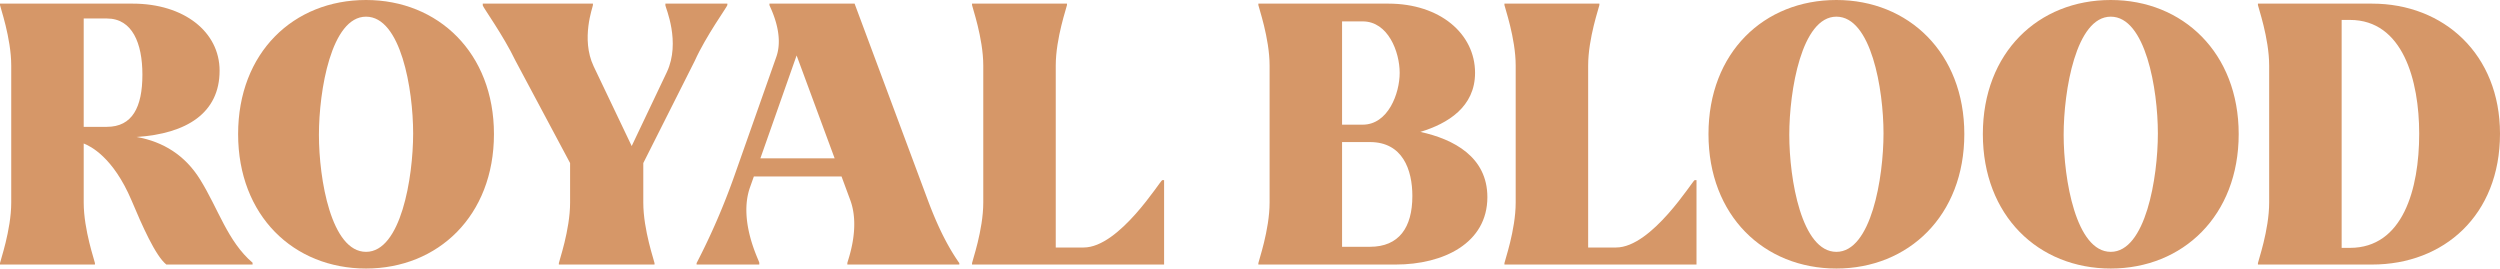 <svg xmlns="http://www.w3.org/2000/svg" width="1133.42" height="121.739" viewBox="0 0 1133.42 121.739">
  <g id="Group_1" data-name="Group 1" transform="translate(-78.29 -66.581)">
    <path id="Path_1" data-name="Path 1" d="M137.925,156.427c-8.379-19.717-18.73-24.644-21.686-25.8v26.781c0,12.485,5.093,26.779,5.093,27.435v.659H78.29v-.659c0-.656,5.093-14.95,5.093-27.435v-62.1c0-12.485-5.093-26.779-5.093-27.435v-.656h60.128c23.329,0,39.429,12.813,39.429,30.391,0,19.221-14.95,28.587-37.623,30.065,12.157,2.137,22.017,8.379,28.753,19.221,8.377,13.472,12.485,28.094,23.82,37.786v.824H153.7C148.766,181.56,142.689,167.759,137.925,156.427ZM116.239,73.954v49.121h10.514c11.5,0,16.1-8.87,16.1-23.657,0-14.294-4.6-25.464-16.1-25.464Z" transform="translate(0 1.009)" fill="#d69768"/>
    <path id="Path_2" data-name="Path 2" d="M120.071,127.37c0-36.967,25.135-60.789,57.994-60.789,32.693,0,57.994,23.988,57.994,60.789,0,36.964-25.3,60.95-57.994,60.95C145.206,188.32,120.071,164.335,120.071,127.37Zm79.352-.331c0-20.043-5.586-52.9-21.358-52.9s-21.358,33.515-21.358,53.56c0,20.205,5.586,53.064,21.358,53.064S199.423,147.248,199.423,127.04Z" transform="translate(66.174 0)" fill="#d69768"/>
    <path id="Path_3" data-name="Path 3" d="M163,68.037v-.819h49.945v.656c0,.822-5.586,15.278.328,27.763l17.25,36.145,15.937-33.515c6.405-13.635-.659-29.406-.659-30.231v-.819h28.094v.656c0,.656-9.692,13.963-14.785,25.3L235.778,139.5v17.908c0,12.485,5.093,26.779,5.093,27.435v.659H197.5v-.659c0-.656,5.093-14.95,5.093-27.435V139.5L177.784,93.01C172.361,81.674,163,68.7,163,68.037Z" transform="translate(134.16 1.009)" fill="#d69768"/>
    <path id="Path_4" data-name="Path 4" d="M217.6,145.417,236.66,91.366c3.78-10.679-3.119-23-3.119-23.492v-.656h38.607l33.184,89.044c4.765,12.813,9.532,21.849,14.294,28.585v.659H268.862v-.659c0-.822,6.077-15.772,1.315-28.585l-3.945-10.679H226.475l-1.806,5.093c-5.258,15.278,4.271,33.187,4.271,34.006v.824H200.518v-.659A312.278,312.278,0,0,0,217.6,145.417Zm45.506-8.051L245.861,90.71l-16.428,46.656Z" transform="translate(193.587 1.009)" fill="#d69768"/>
    <path id="Path_5" data-name="Path 5" d="M286.8,95.309v82.473h12.65c16.265,0,34.83-30.556,35.651-30.556h.819v38.279H248.848v-.659c0-.656,5.093-14.95,5.093-27.435v-62.1c0-12.485-5.093-26.779-5.093-27.435v-.656h43.044v.656C291.892,68.531,286.8,82.824,286.8,95.309Z" transform="translate(270.133 1.009)" fill="#d69768"/>
    <path id="Path_6" data-name="Path 6" d="M299.087,67.218h58.978c23.329,0,39.266,13.635,39.266,31.378,0,15.443-12.322,23-24.807,26.779,15.113,3.284,30.391,11.335,30.391,29.572,0,20.864-19.877,30.559-41.563,30.559H299.087v-.659c0-.656,5.093-14.95,5.093-27.435v-62.1c0-12.485-5.093-26.779-5.093-27.435ZM363.158,98.6c0-9.529-5.255-23.329-16.756-23.329h-9.364v46.821H346.4C357.9,122.088,363.158,107.96,363.158,98.6Zm5.752,55.857c0-11.992-4.436-24.477-19.221-24.477h-12.65v47.478h12.65C362.83,177.454,368.909,168.747,368.909,154.453Z" transform="translate(349.702 1.009)" fill="#d69768"/>
    <path id="Path_7" data-name="Path 7" d="M380.221,95.309v82.473h12.648c16.263,0,34.83-30.556,35.652-30.556h.822v38.279H342.265v-.659c0-.656,5.1-14.95,5.1-27.435v-62.1c0-12.485-5.1-26.779-5.1-27.435v-.656h43.046v.656C385.311,68.531,380.221,82.824,380.221,95.309Z" transform="translate(418.088 1.009)" fill="#d69768"/>
    <path id="Path_8" data-name="Path 8" d="M378.068,127.37c0-36.967,25.138-60.789,57.994-60.789,32.693,0,57.994,23.988,57.994,60.789,0,36.964-25.3,60.95-57.994,60.95C403.206,188.32,378.068,164.335,378.068,127.37Zm79.352-.331c0-20.043-5.586-52.9-21.358-52.9S414.7,107.653,414.7,127.7c0,20.205,5.586,53.064,21.358,53.064S457.42,147.248,457.42,127.04Z" transform="translate(474.794 0)" fill="#d69768"/>
    <path id="Path_9" data-name="Path 9" d="M426.21,127.37c0-36.967,25.135-60.789,57.991-60.789,32.7,0,58,23.988,58,60.789,0,36.964-25.3,60.95-58,60.95C451.345,188.32,426.21,164.335,426.21,127.37Zm79.349-.331c0-20.043-5.584-52.9-21.358-52.9s-21.358,33.515-21.358,53.56c0,20.205,5.589,53.064,21.358,53.064S505.559,147.248,505.559,127.04Z" transform="translate(551.042 0)" fill="#d69768"/>
    <path id="Path_10" data-name="Path 10" d="M474.477,67.218h51.754c32.525,0,57.991,23,57.991,58.978,0,36.964-25.466,59.309-57.991,59.309H474.477v-.659c0-.656,5.093-14.95,5.093-27.435v-62.1c0-12.485-5.093-26.779-5.093-27.435Zm37.954,7.39V177.945h3.775c23.988,0,31.383-26.611,31.383-51.749,0-24.151-7.395-51.589-31.383-51.589Z" transform="translate(627.488 1.009)" fill="#d69768"/>
  </g>
</svg>
